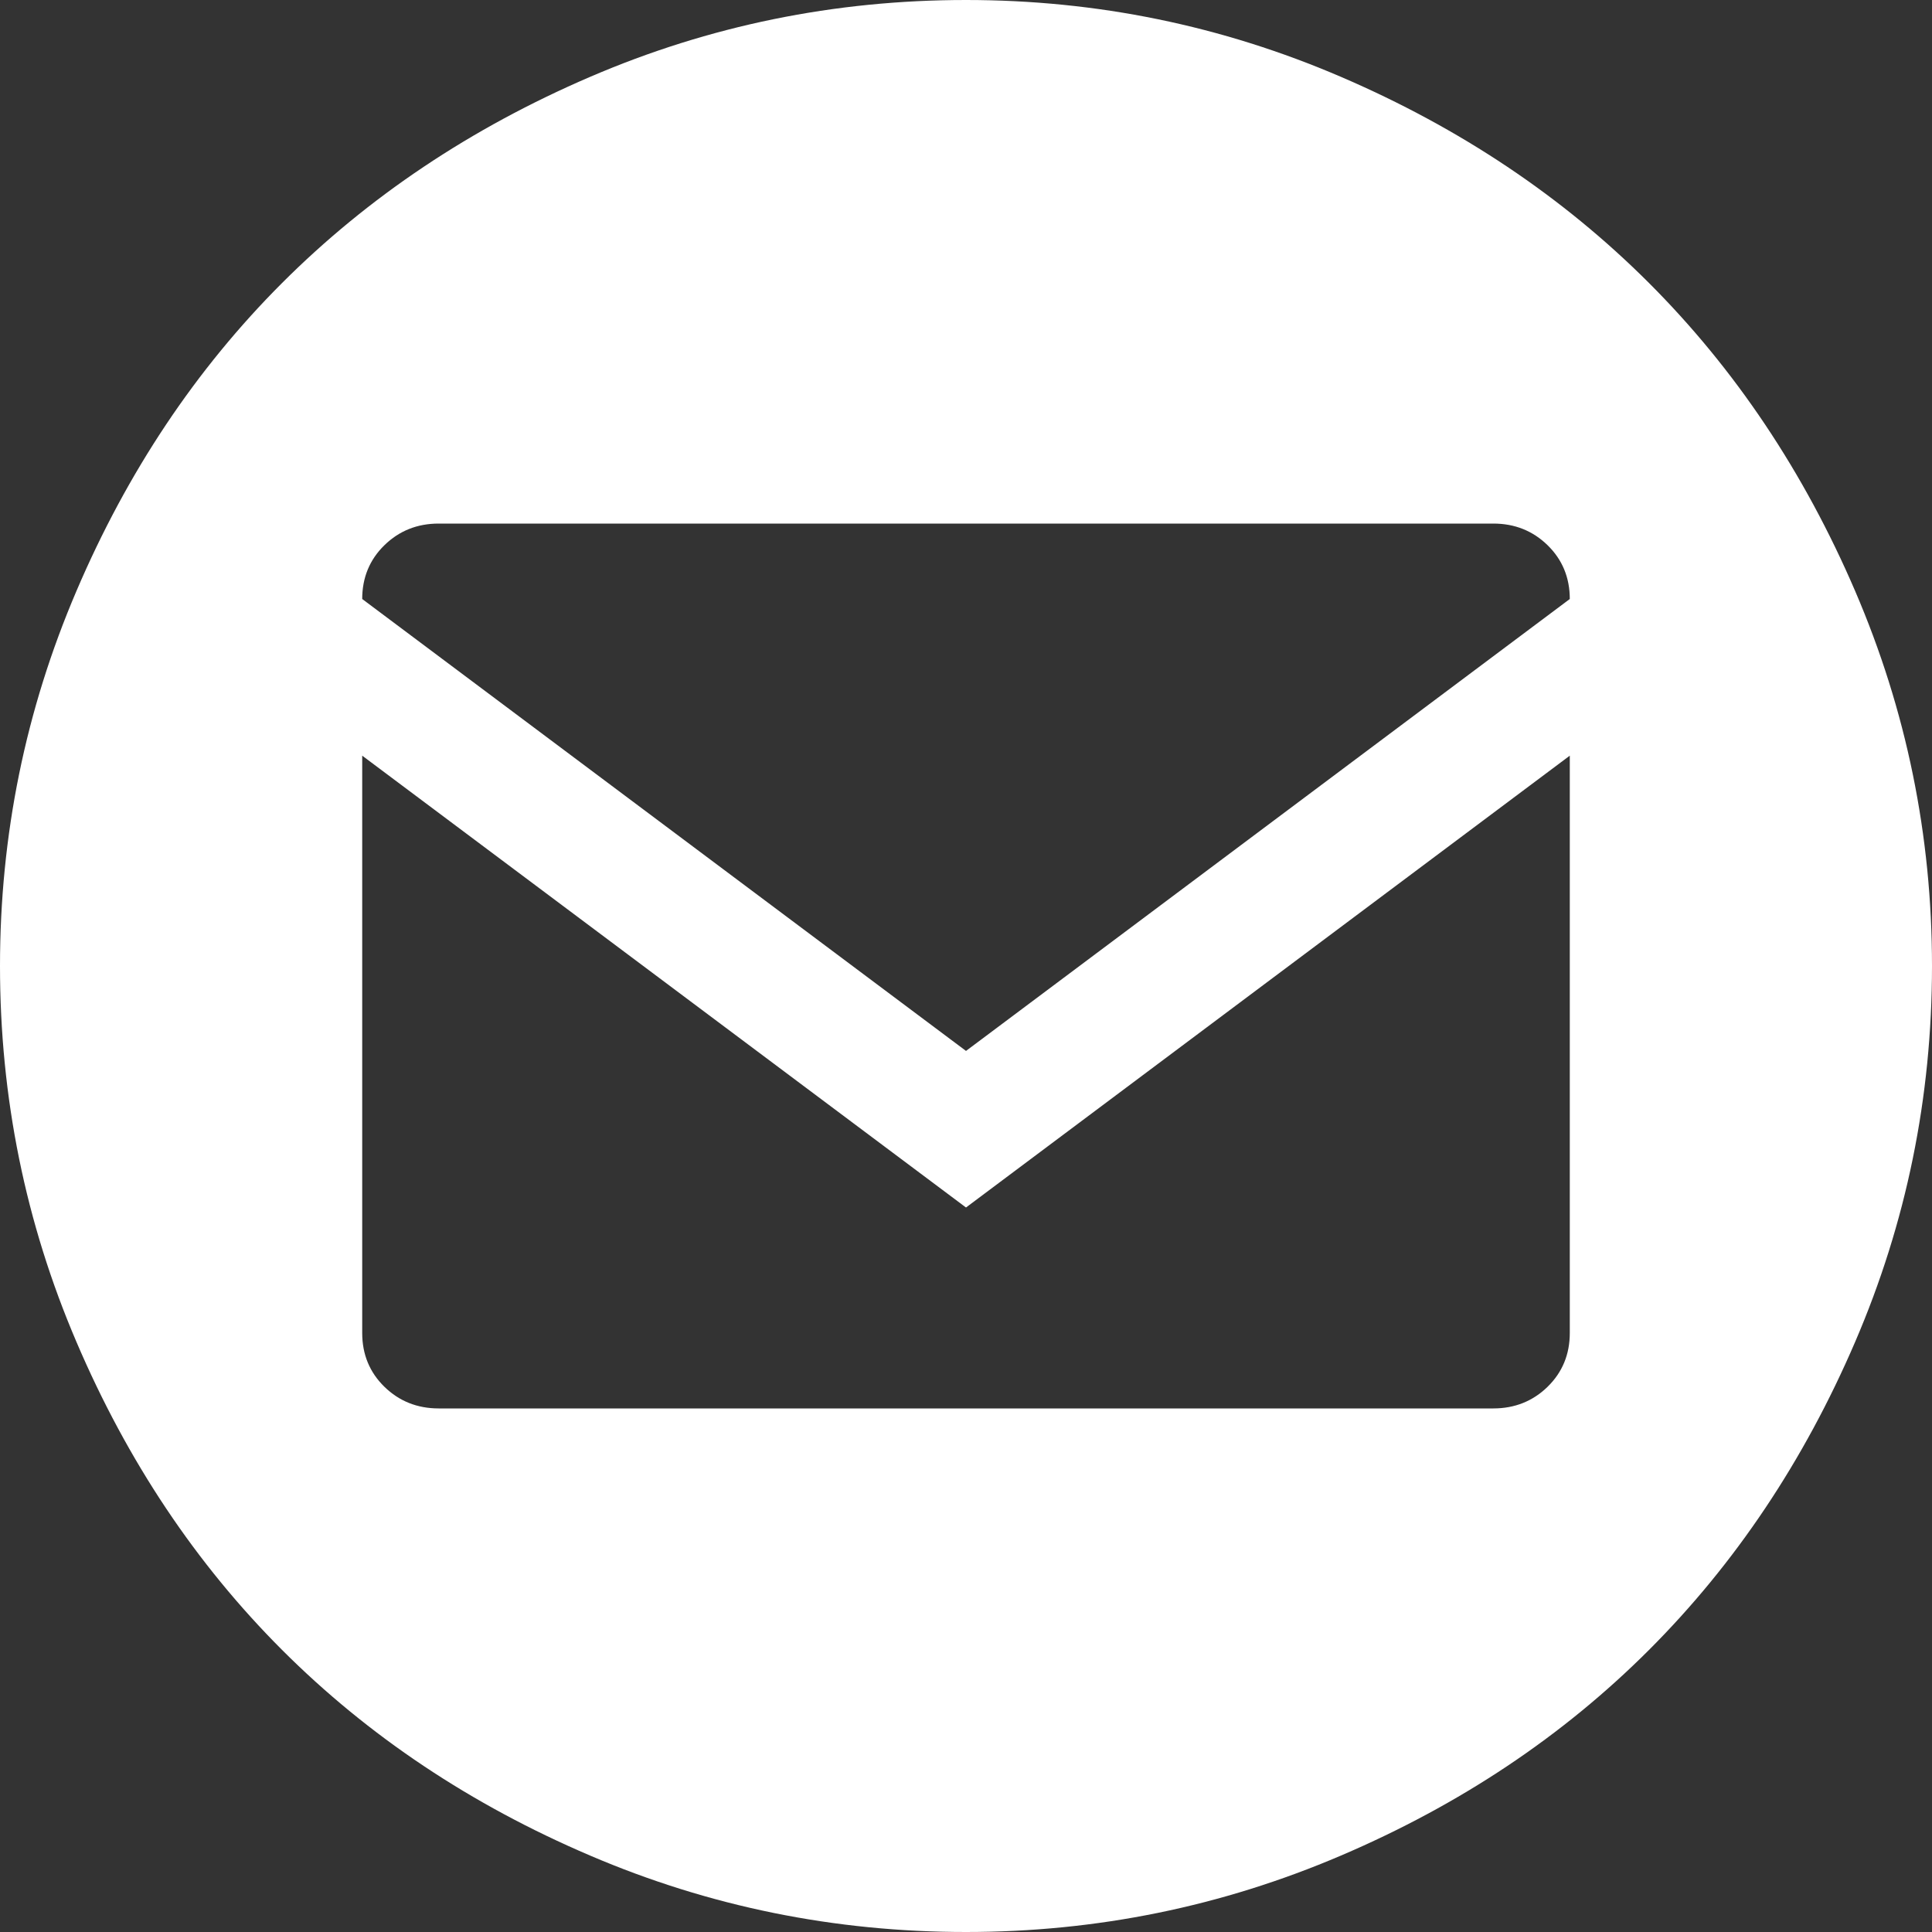 <?xml version="1.0" encoding="UTF-8" standalone="no"?>
<svg width="23px" height="23px" viewBox="0 0 23 23" version="1.1" xmlns="http://www.w3.org/2000/svg" xmlns:xlink="http://www.w3.org/1999/xlink" xmlns:sketch="http://www.bohemiancoding.com/sketch/ns">
    <rect x="0" y="0" width="23" height="23" fill="#333333" stroke="none"/>
    <!-- Generator: Sketch 3.3.2 (12043) - http://www.bohemiancoding.com/sketch -->
    <title>mail</title>
    <desc>Created with Sketch.</desc>
    <defs></defs>
    <g id="Welcome" stroke="none" stroke-width="1" fill="none" fill-rule="evenodd" sketch:type="MSPage">
        <g id="Mobile-Portrait" sketch:type="MSArtboardGroup" transform="translate(-214, -293)" fill="#FFFFFF">
            <g id="Group" sketch:type="MSLayerGroup" transform="translate(83, 292)">
                <path d="M142.5,1 C144.057,1 145.545,1.305 146.964,1.915 C148.383,2.525 149.605,3.343 150.631,4.369 C151.657,5.395 152.475,6.617 153.085,8.036 C153.695,9.455 154,10.943 154,12.5 C154,14.065 153.695,15.557 153.085,16.975 C152.475,18.394 151.657,19.616 150.631,20.642 C149.605,21.668 148.383,22.484 146.964,23.09 C145.545,23.697 144.057,24 142.5,24 C140.935,24 139.443,23.697 138.025,23.09 C136.606,22.484 135.384,21.668 134.358,20.642 C133.332,19.616 132.516,18.394 131.91,16.975 C131.303,15.557 131,14.065 131,12.5 C131,10.943 131.303,9.455 131.91,8.036 C132.516,6.617 133.332,5.395 134.358,4.369 C135.384,3.343 136.606,2.525 138.025,1.915 C139.443,1.305 140.935,1 142.5,1 L142.5,1 Z M142.5,13.511 L149.688,8.131 C149.688,7.877 149.6,7.663 149.424,7.491 C149.248,7.319 149.032,7.233 148.778,7.233 L136.222,7.233 C135.968,7.233 135.752,7.319 135.576,7.491 C135.4,7.663 135.312,7.877 135.312,8.131 L142.5,13.511 Z M149.688,16.869 L149.688,9.996 L142.5,15.375 L135.312,9.996 L135.312,16.869 C135.312,17.123 135.4,17.337 135.576,17.509 C135.752,17.681 135.968,17.767 136.222,17.767 L148.778,17.767 C149.032,17.767 149.248,17.681 149.424,17.509 C149.6,17.337 149.688,17.123 149.688,16.869 L149.688,16.869 Z" id="mail" sketch:type="MSShapeGroup"></path>
            </g>
        </g>
    </g>
</svg>